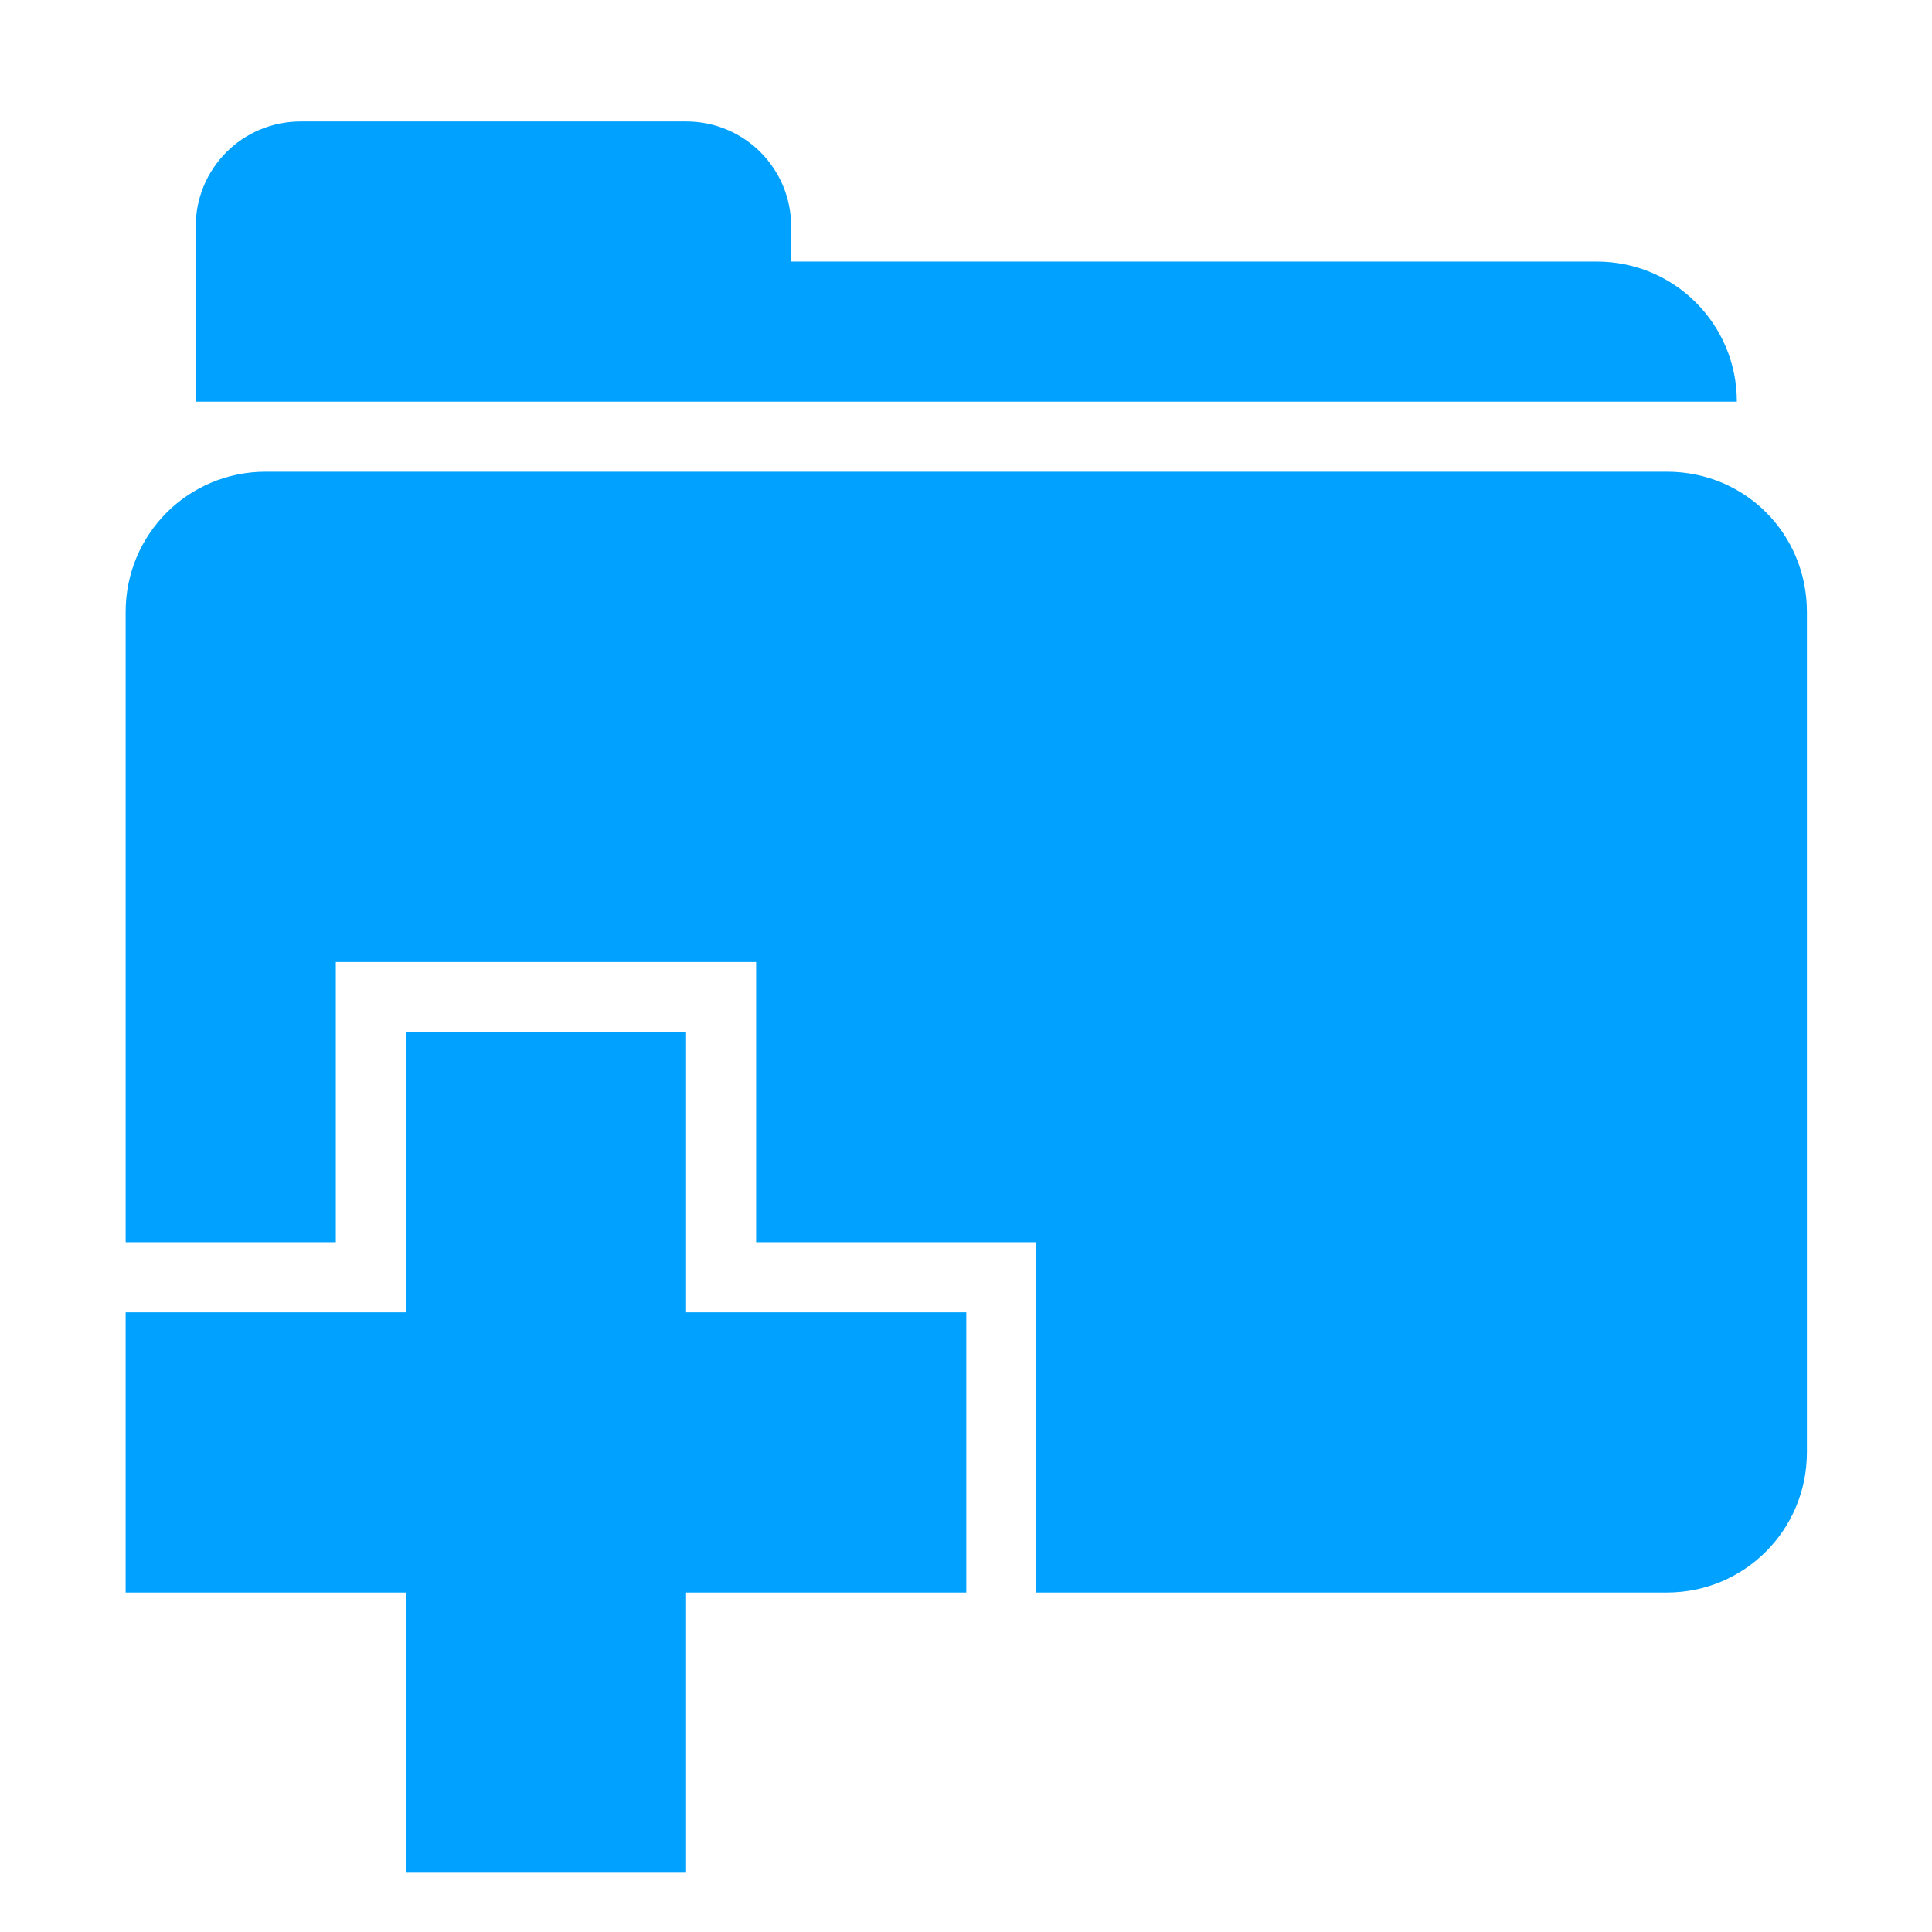 <?xml version="1.0" encoding="UTF-8" standalone="no"?>
<!-- Created with Inkscape (http://www.inkscape.org/) -->

<svg
   xmlns:dc="http://purl.org/dc/elements/1.1/"
   xmlns:cc="http://creativecommons.org/ns#"
   xmlns:rdf="http://www.w3.org/1999/02/22-rdf-syntax-ns#"
   xmlns:svg="http://www.w3.org/2000/svg"
   xmlns="http://www.w3.org/2000/svg"
   xmlns:sodipodi="http://sodipodi.sourceforge.net/DTD/sodipodi-0.dtd"
   xmlns:inkscape="http://www.inkscape.org/namespaces/inkscape"
   width="128"
   height="128"
   id="svg3027"
   version="1.1"
   inkscape:version="0.48.5 r10040"
   sodipodi:docname="ZZ-BASE.svg"
   inkscape:export-xdpi="90"
   inkscape:export-ydpi="90">
  <defs
     id="defs3029" />
  <sodipodi:namedview
     id="base"
     pagecolor="#ffffff"
     bordercolor="#666666"
     borderopacity="1.0"
     inkscape:pageopacity="0.0"
     inkscape:pageshadow="2"
     inkscape:zoom="3.959798"
     inkscape:cx="66.06226"
     inkscape:cy="74.589172"
     inkscape:document-units="px"
     inkscape:current-layer="svg3027"
     showgrid="true"
     inkscape:window-width="1013"
     inkscape:window-height="847"
     inkscape:window-x="1932"
     inkscape:window-y="1"
     inkscape:window-maximized="0"
     inkscape:showpageshadow="false"
     borderlayer="false"
     showguides="true"
     inkscape:guide-bbox="true"
     inkscape:snap-to-guides="false"
     inkscape:snap-grids="false">
    <inkscape:grid
       type="xygrid"
       id="grid2981"
       empspacing="4"
       visible="true"
       enabled="true"
       snapvisiblegridlinesonly="true"
       spacingx="4px"
       spacingy="4px"
       dotted="false" />
    <sodipodi:guide
       orientation="0,1"
       position="0,120"
       id="guide2999" />
    <sodipodi:guide
       orientation="1,0"
       position="120,128"
       id="guide3001" />
    <sodipodi:guide
       orientation="0,1"
       position="0,8"
       id="guide3003" />
    <sodipodi:guide
       orientation="1,0"
       position="8,128"
       id="guide3005" />
  </sodipodi:namedview>
  <path
     style="color:#000000;fill:#00A1FF;fill-opacity:1;fill-rule:nonzero;stroke:none;stroke-width:1;marker:none;visibility:visible;display:inline;overflow:visible;enable-background:accumulate"
     d="m 19.928,8.046 c -3.857,0 -6.962,3.105 -6.962,6.962 l 0,11.603 102.105,0 c 0,-5.142 -4.14,-9.282 -9.282,-9.282 l -53.373,0 0,-2.321 c 0,-3.857 -3.105,-6.962 -6.962,-6.962 z M 17.607,31.251 c -5.142,0 -9.282,4.14 -9.282,9.282 l 0,41.77 13.923,0 0,-18.565 27.847,0 0,18.565 18.565,0 0,23.206 41.77,0 c 5.142,0 9.282,-4.14 9.282,-9.282 l 0,-55.694 c 0,-5.142 -4.067,-9.282 -9.282,-9.282 l -11.603,0 -51.052,0 z m 9.282,37.129 0,18.565 -18.565,0 0,18.565 18.565,0 0,18.564 18.565,0 0,-18.564 18.565,0 0,-18.565 -18.565,0 0,-18.565 z"
     id="rect3120"
     inkscape:connector-curvature="0"
     sodipodi:nodetypes="ssccscssssscccccccssssccsccccccccccccc" />
</svg>

